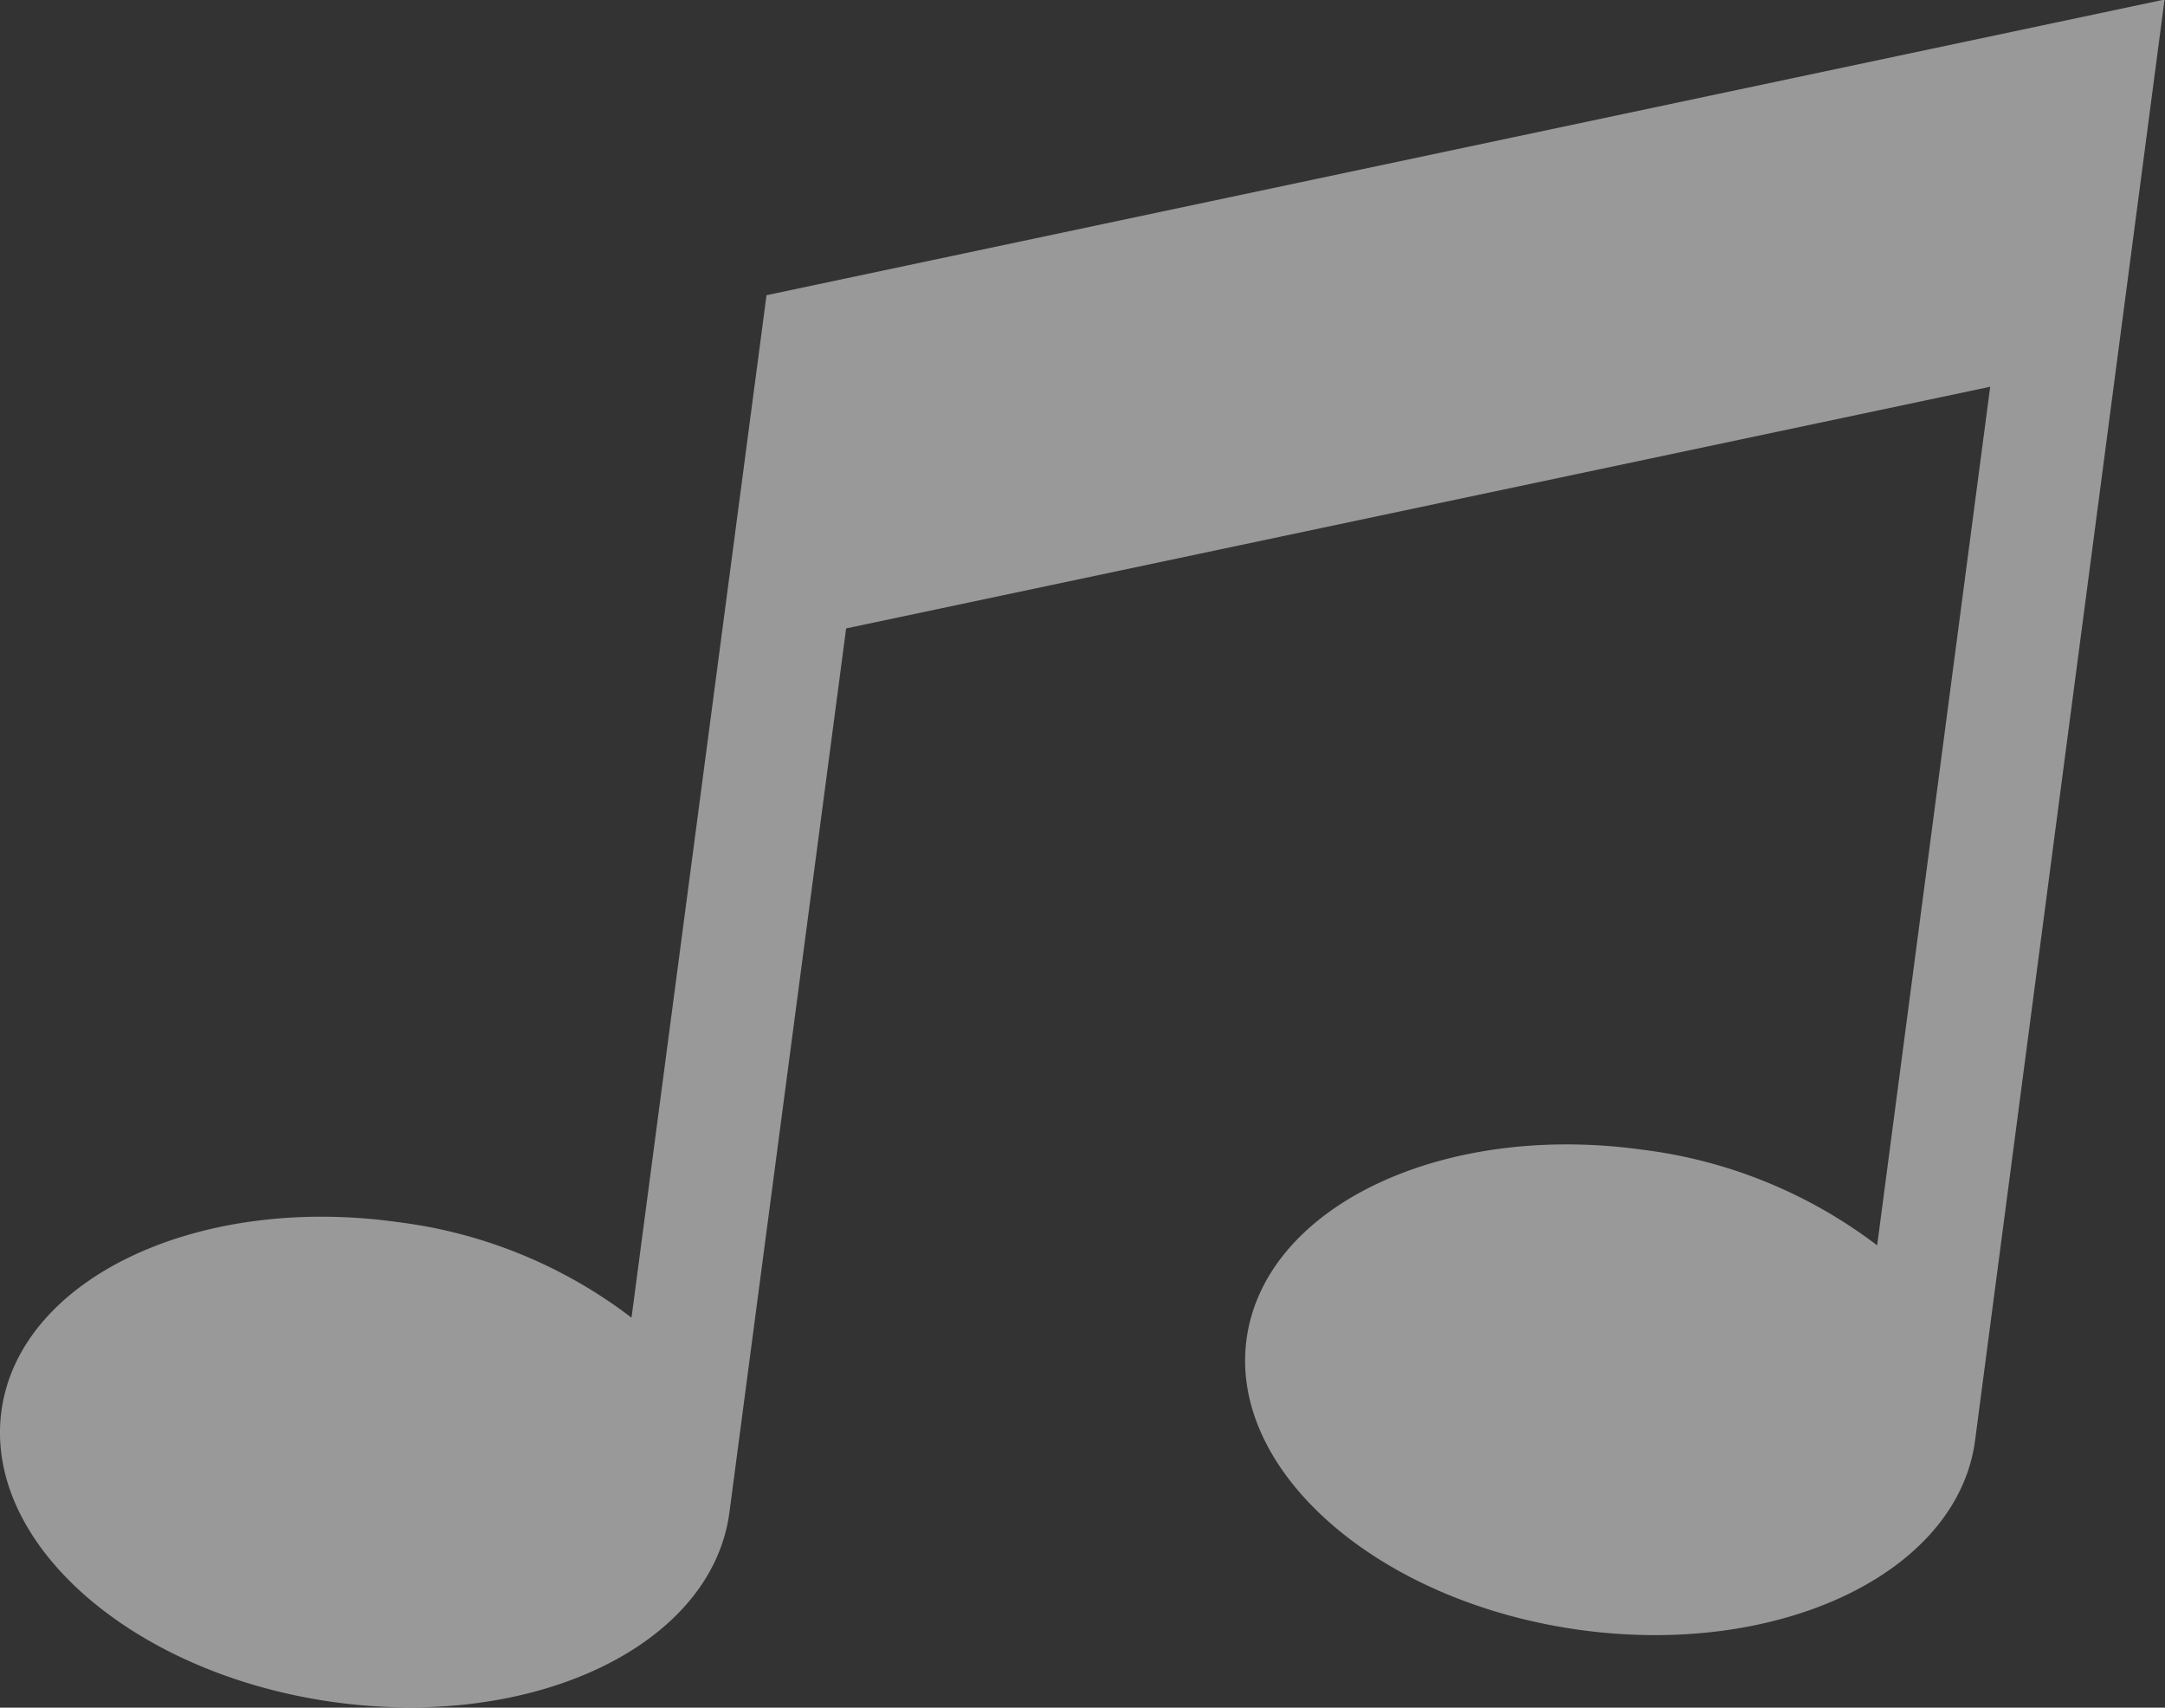 <svg xmlns="http://www.w3.org/2000/svg" width="47.31" height="37.31" viewBox="0 0 47.31 37.31">
  <rect x="0" y="0" width="47.31" height="37.31" fill="#333333" stroke="none"/>
<defs>
    <style>
      .cls-1 {
        fill: #fff;
        fill-rule: evenodd;
        opacity: 0.5;
      }
    </style>
  </defs>
  <path id="Shape_484_copy" data-name="Shape 484 copy" class="cls-1" d="M2239.56,6840.67l-2.95,22.34a10.537,10.537,0,0,0-5.12-2.09c-4.39-.61-8.27,1.25-8.65,4.14s2.87,5.74,7.27,6.35,8.26-1.25,8.64-4.15l2.55-19.31,25-5.28-2.47,18.76a10.615,10.615,0,0,0-5.13-2.09c-4.39-.61-8.26,1.25-8.65,4.14s2.88,5.74,7.27,6.35,8.27-1.25,8.65-4.14l4.14-31.48Z" transform="translate(-2222.81 -6834.22)"/>
</svg>
